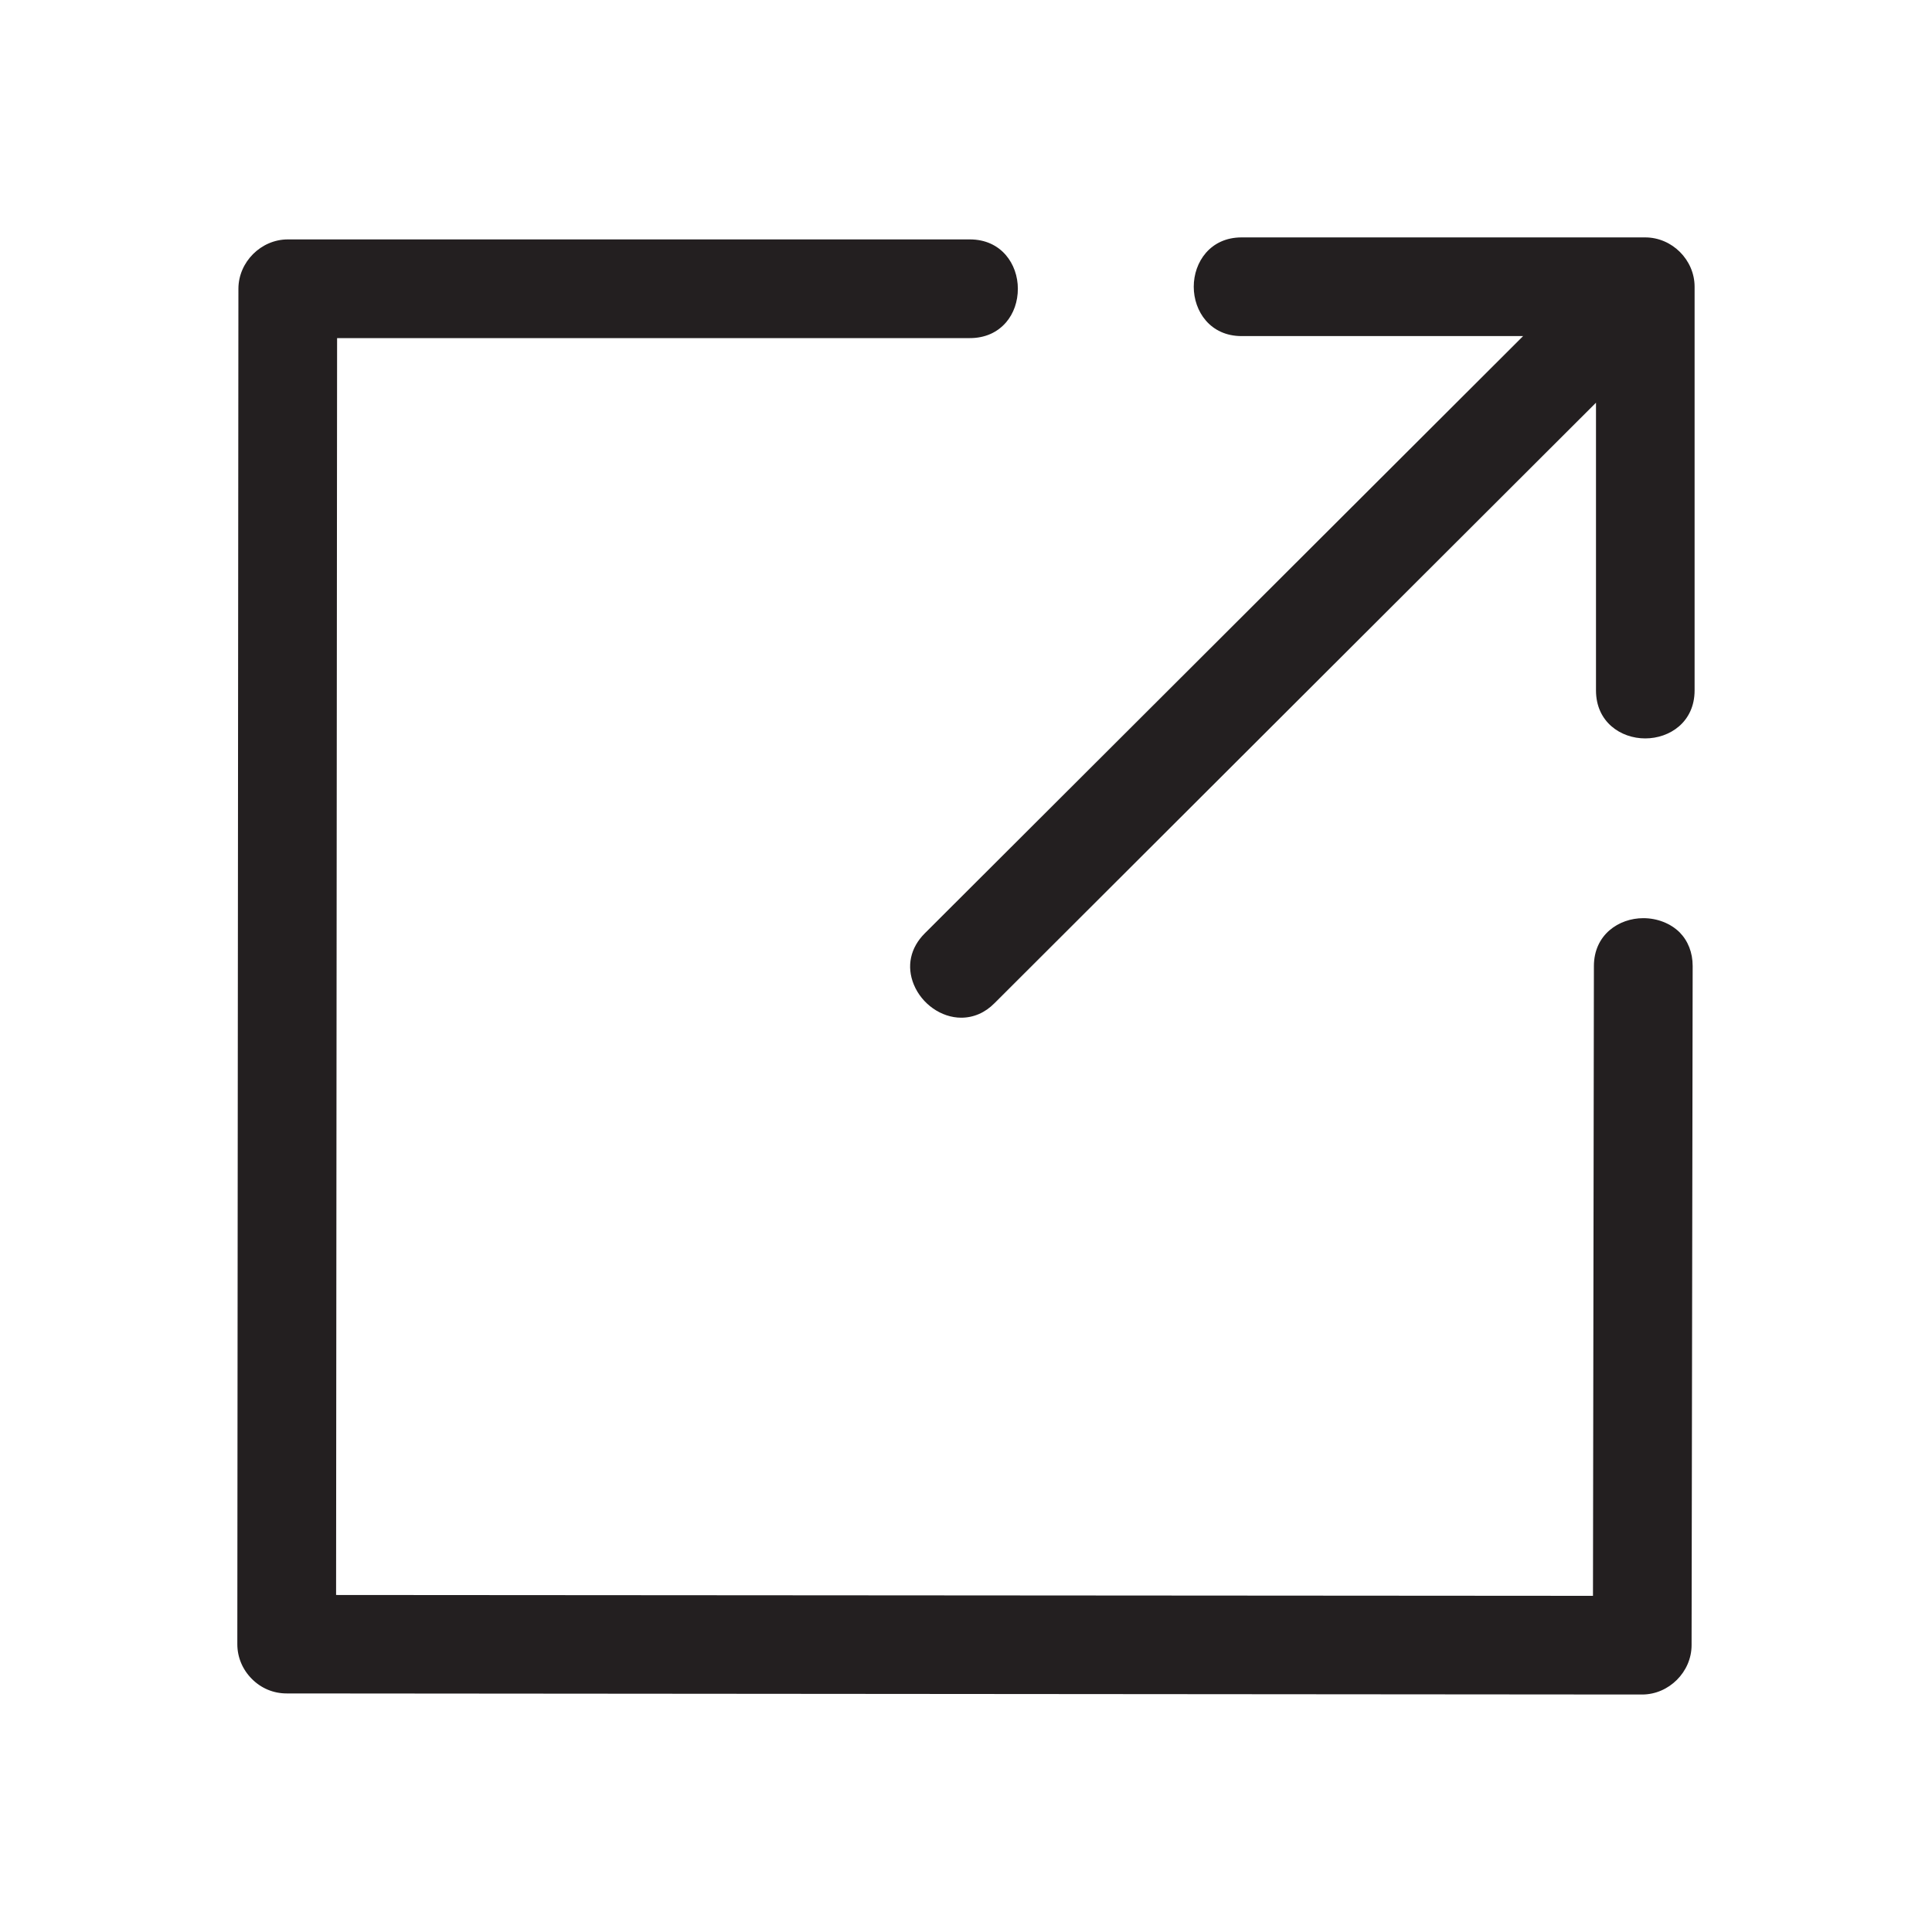 <?xml version="1.0" encoding="utf-8"?>
<!-- Generator: Adobe Illustrator 16.0.4, SVG Export Plug-In . SVG Version: 6.00 Build 0)  -->
<!DOCTYPE svg PUBLIC "-//W3C//DTD SVG 1.1//EN" "http://www.w3.org/Graphics/SVG/1.1/DTD/svg11.dtd">
<svg version="1.1" id="Layer_1" xmlns="http://www.w3.org/2000/svg" xmlns:xlink="http://www.w3.org/1999/xlink" x="0px" y="0px"
	 width="25px" height="25px" viewBox="0 0 25 25" enable-background="new 0 0 25 25" xml:space="preserve">
<g>
	<path fill="#231F20" d="M21.264,11.881c-0.315,0-0.639,0.213-0.639,0.621l-0.012,8.148L4.349,20.639L4.362,4.375h8.189
		c0.19,0,0.352-0.07,0.467-0.203c0.1-0.116,0.153-0.271,0.153-0.436c0-0.317-0.213-0.638-0.621-0.638H3.724
		c-0.346,0-0.638,0.292-0.639,0.638l-0.014,17.48v0.06c0,0.168,0.067,0.328,0.188,0.449c0.122,0.123,0.281,0.188,0.45,0.188
		l17.48,0.014h0.06c0.347,0,0.64-0.293,0.64-0.639l0.014-8.788c0-0.174-0.06-0.325-0.17-0.437
		C21.615,11.948,21.445,11.881,21.264,11.881z"/>
	<path fill="#231F20" d="M16.066,4.349h3.643l-7.743,7.729c-0.187,0.187-0.238,0.428-0.141,0.663
		c0.104,0.252,0.356,0.428,0.613,0.428c0.158,0,0.308-0.063,0.431-0.188l7.783-7.77v3.723c0,0.408,0.32,0.621,0.637,0.621
		c0.318,0,0.639-0.213,0.639-0.621V3.71c0-0.346-0.291-0.638-0.639-0.638h-5.223c-0.406,0-0.619,0.321-0.619,0.638
		C15.447,4.028,15.66,4.349,16.066,4.349z"/>
</g>
<g>
</g>
<g>
</g>
<g>
</g>
<g>
</g>
<g>
</g>
<g>
</g>
</svg>
